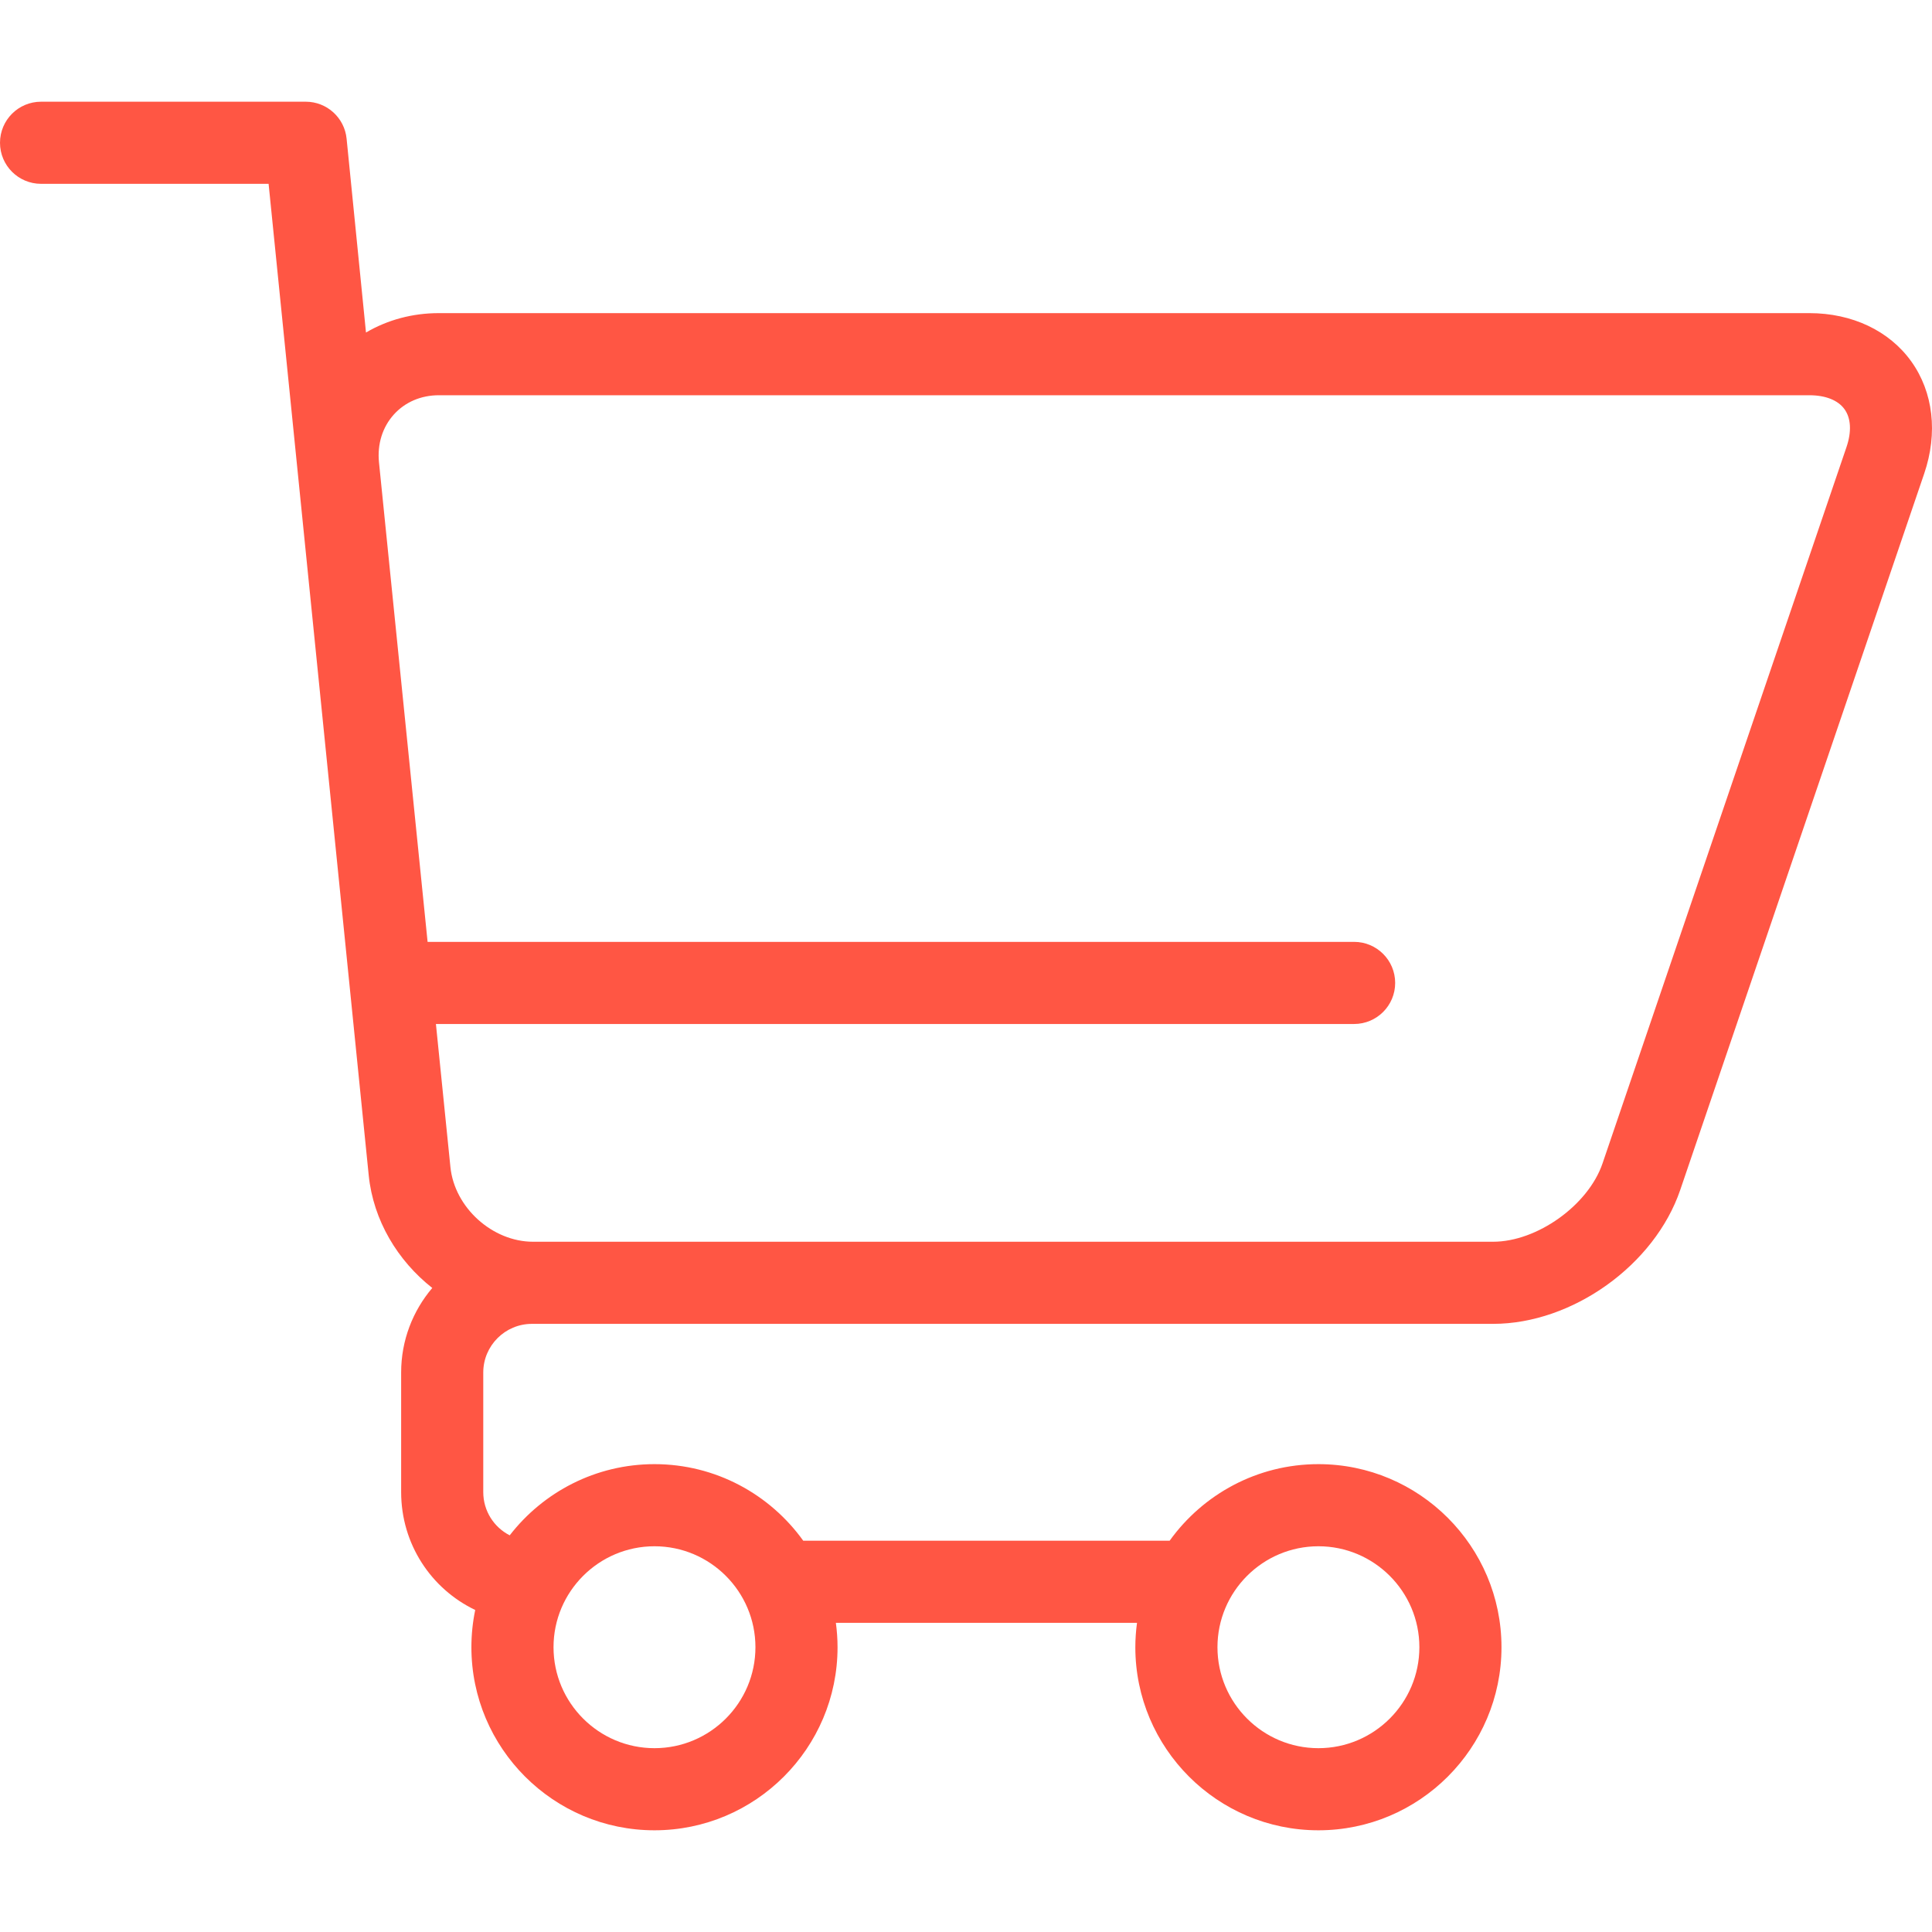 <?xml version="1.0" encoding="iso-8859-1"?>
<!-- Generator: Adobe Illustrator 18.0.0, SVG Export Plug-In . SVG Version: 6.00 Build 0)  -->
<!DOCTYPE svg PUBLIC "-//W3C//DTD SVG 1.1//EN" "http://www.w3.org/Graphics/SVG/1.1/DTD/svg11.dtd">
<svg xmlns="http://www.w3.org/2000/svg" xmlns:xlink="http://www.w3.org/1999/xlink" version="1.1" id="Capa_1" x="0px" y="0px" viewBox="0 0 494.059 494.059" style="enable-background:new 0 0 494.059 494.059;" xml:space="preserve" width="512px" height="512px">
<path d="M94.292,300.572c1.168,11.504,7.392,21.822,16.25,28.791c-4.958,5.834-7.959,13.379-7.959,21.616v30.571  c0,13.31,7.682,24.774,18.941,30.161c-0.638,3.076-0.976,6.26-0.976,9.523c0,25.815,21.002,46.817,46.817,46.817  c25.815,0,46.817-21.002,46.817-46.817c0-2.116-0.155-4.196-0.428-6.238h77.006c-0.273,2.042-0.428,4.122-0.428,6.238  c0,25.815,21.002,46.817,46.817,46.817c25.815,0,46.817-21.002,46.817-46.817c0-25.815-21.002-46.817-46.817-46.817  c-15.66,0-29.538,7.736-38.041,19.579h-93.701c-8.504-11.843-22.382-19.579-38.042-19.579c-15.045,0-28.446,7.142-37.017,18.204  c-4.032-2.058-6.766-6.232-6.766-11.07V350.98c0-6.858,5.583-12.437,12.446-12.437c0.032,0,0.063-0.004,0.095-0.005  c0.064,0.001,0.127,0.005,0.191,0.005h245.5c20.298,0,41.324-15.049,47.868-34.261l62.384-183.173  c3.53-10.364,2.329-20.814-3.296-28.671c-5.625-7.857-15.129-12.364-26.078-12.364h-350.47c-6.752,0-13.114,1.725-18.63,4.959  l-4.958-49.57c-0.537-5.368-5.053-9.455-10.448-9.455H10.5c-5.799,0-10.5,4.701-10.5,10.5s4.701,10.5,10.5,10.5h58.187  L94.292,300.572z M337.151,395.417c14.236,0,25.817,11.581,25.817,25.817c0,14.235-11.582,25.817-25.817,25.817  c-14.235,0-25.817-11.582-25.817-25.817C311.334,406.999,322.915,395.417,337.151,395.417z M167.366,395.417  c14.236,0,25.817,11.581,25.817,25.817c0,14.235-11.582,25.817-25.817,25.817c-14.235,0-25.817-11.582-25.817-25.817  C141.549,406.999,153.131,395.417,167.366,395.417z M472.189,114.339l-62.384,183.173c-3.634,10.671-16.713,20.031-27.989,20.031  h-245.5c-10.403,0-20.08-8.743-21.131-19.09l-3.709-36.594h234.803c5.799,0,10.5-4.701,10.5-10.5c0-5.799-4.701-10.5-10.5-10.5  H109.347L96.919,118.264c-0.475-4.672,0.878-9.03,3.808-12.274c2.865-3.171,6.949-4.917,11.498-4.917h350.47  c4.149,0,7.346,1.274,9.001,3.587C473.352,106.974,473.527,110.411,472.189,114.339z" fill="#FF5644"/>
<g>
</g>
<g>
</g>
<g>
</g>
<g>
</g>
<g>
</g>
<g>
</g>
<g>
</g>
<g>
</g>
<g>
</g>
<g>
</g>
<g>
</g>
<g>
</g>
<g>
</g>
<g>
</g>
<g>
</g>
</svg>
